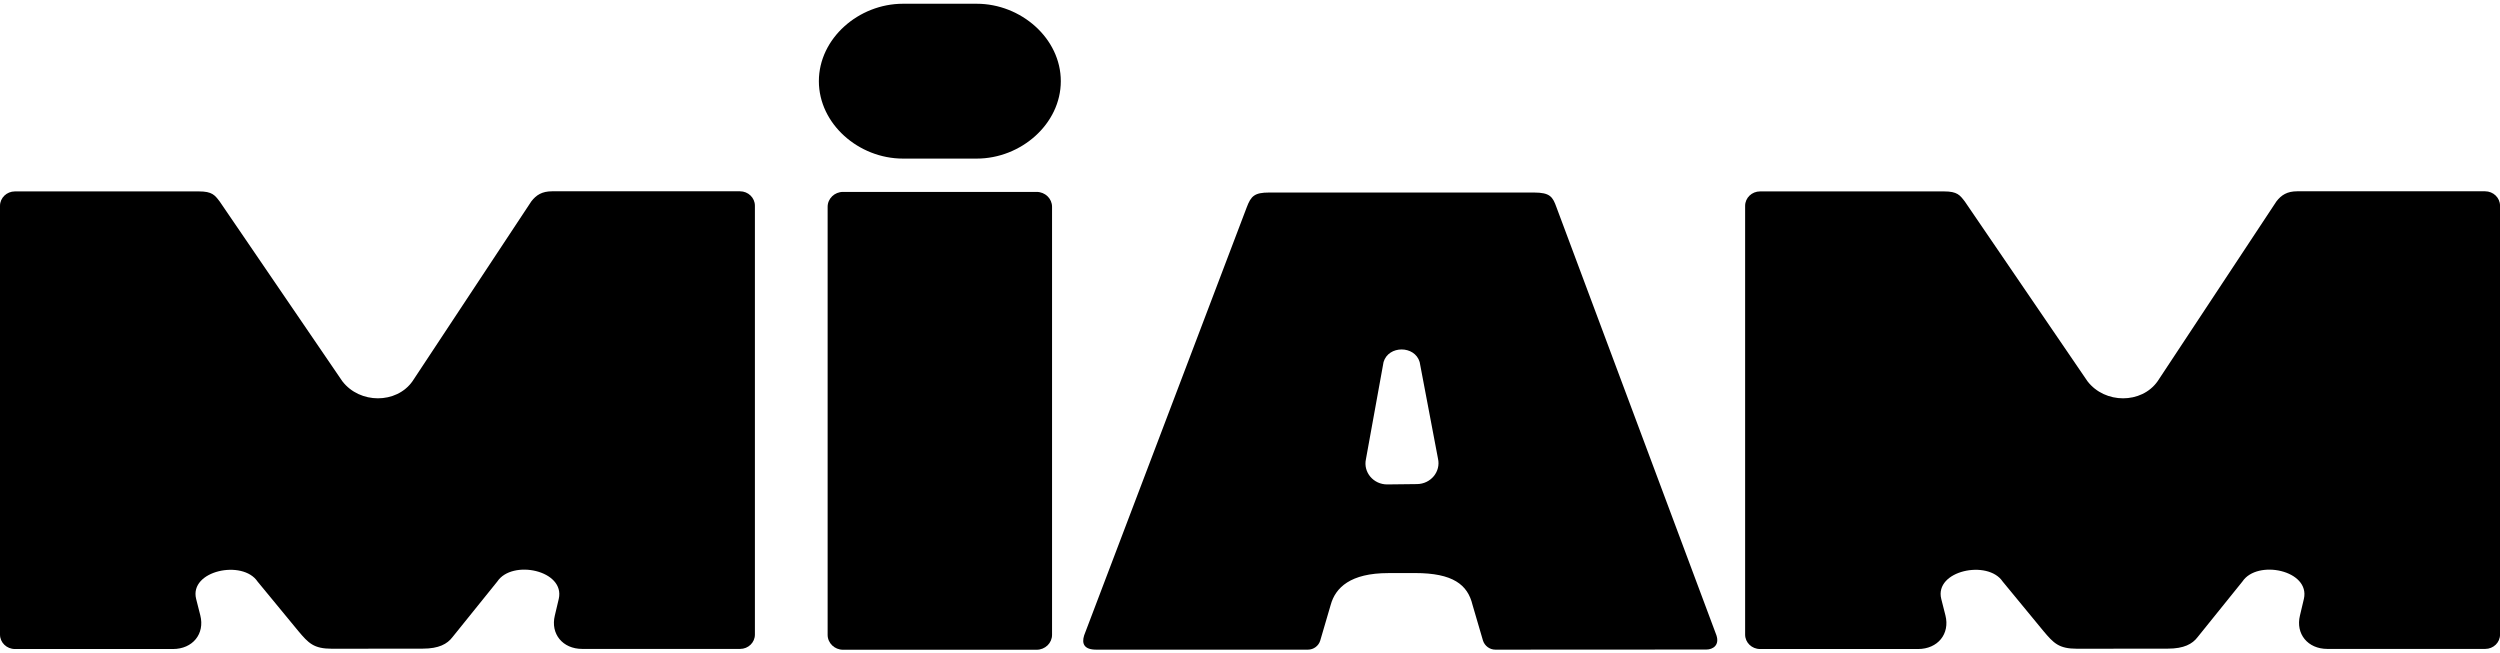 <svg width="620" height="162" viewBox="0 0 620 162" fill="none" xmlns="http://www.w3.org/2000/svg">
<g clip-path="url(#clip0_169_5512)">
<path d="M338.755 113.858L343.121 89.788C344.341 85.624 350.856 85.624 352.076 89.788L356.619 113.731C357.36 116.955 354.839 120.02 351.42 120.052L344.069 120.138C340.622 120.173 338.035 117.111 338.755 113.858ZM314.752 47.747C311.103 47.747 310.236 48.636 309.192 51.408L268.873 157.557C268.215 159.628 268.853 161.116 271.86 161.114H324.356C325.778 161.114 327.006 160.187 327.412 158.881L330.02 149.978C331.196 145.73 334.909 142.127 344.287 142.127L350.925 142.117C360.336 142.117 363.985 144.998 365.188 150.016L367.784 158.881C368.199 160.156 369.419 161.114 370.841 161.114L423.167 161.086C424.782 161.086 426.495 160.025 425.675 157.557L386.006 51.408C385.066 48.769 384.387 47.761 380.445 47.747H314.752Z" fill="black"/>
<path d="M257.081 161.138H209.079C206.966 161.138 205.253 159.484 205.253 157.442V51.287C205.253 49.246 206.966 47.592 209.079 47.592H257.081C259.195 47.592 260.908 49.246 260.908 51.287V157.442C260.908 159.484 259.195 161.138 257.081 161.138Z" fill="black"/>
<path d="M104.874 160.862C108.823 160.862 110.927 159.705 112.206 158.017L123.336 144.208C127.013 138.682 140.184 141.425 138.575 148.513C138.245 149.966 137.919 151.337 137.598 152.649C136.485 157.206 139.545 160.932 144.391 160.932C156.322 160.932 174.672 160.932 183.549 160.932C185.579 160.932 187.216 159.341 187.216 157.383V51.022C187.216 49.043 185.557 47.441 183.51 47.441H136.917C134.414 47.441 132.976 48.371 131.767 49.944L102.294 94.552C98.308 100.199 89.231 100.185 84.902 94.552L54.483 49.973C53.275 48.397 52.633 47.47 49.333 47.47H3.708C1.661 47.47 0 49.072 0 51.049V157.38C0 159.356 1.661 160.958 3.708 160.958H42.879C47.778 160.958 50.837 157.204 49.675 152.608C49.338 151.287 48.988 149.928 48.642 148.532C46.888 141.499 60.205 138.711 63.88 144.233L73.975 156.489C76.517 159.508 77.782 160.888 82.344 160.888L104.874 160.862Z" fill="black"/>
<path d="M537.663 160.862C541.614 160.862 543.718 159.705 544.998 158.017L556.126 144.208C559.804 138.682 572.975 141.425 571.366 148.513C571.036 149.966 570.708 151.337 570.387 152.649C569.275 157.206 572.334 160.932 577.182 160.932C589.113 160.932 607.461 160.932 616.34 160.932C618.368 160.932 620.008 159.341 620.008 157.383V51.022C620.008 49.043 618.348 47.441 616.299 47.441H569.707C567.206 47.441 565.767 48.371 564.556 49.944L535.086 94.552C531.099 100.199 522.022 100.185 517.693 94.552L487.275 49.973C486.064 48.397 485.425 47.47 482.122 47.47H436.498C434.451 47.47 432.791 49.072 432.791 51.049V157.38C432.791 159.356 434.451 160.958 436.498 160.958H475.668C480.567 160.958 483.628 157.204 482.464 152.608C482.13 151.287 481.779 149.928 481.431 148.532C479.679 141.499 492.995 138.711 496.671 144.233L506.767 156.489C509.309 159.508 510.573 160.888 515.134 160.888L537.663 160.862Z" fill="black"/>
<path d="M242.228 39.331H223.93C212.951 39.331 203.08 30.736 203.08 20.131V20.129C203.08 9.525 212.951 0.93 223.93 0.93H242.228C253.21 0.93 263.081 9.525 263.081 20.129V20.131C263.081 30.736 253.21 39.331 242.228 39.331Z" fill="black"/>
</g>
<defs>
<clipPath id="clip0_169_5512">
<rect width="620" height="160.201" fill="white" transform="translate(0 0.937)"/>
</clipPath>
</defs>
</svg>
